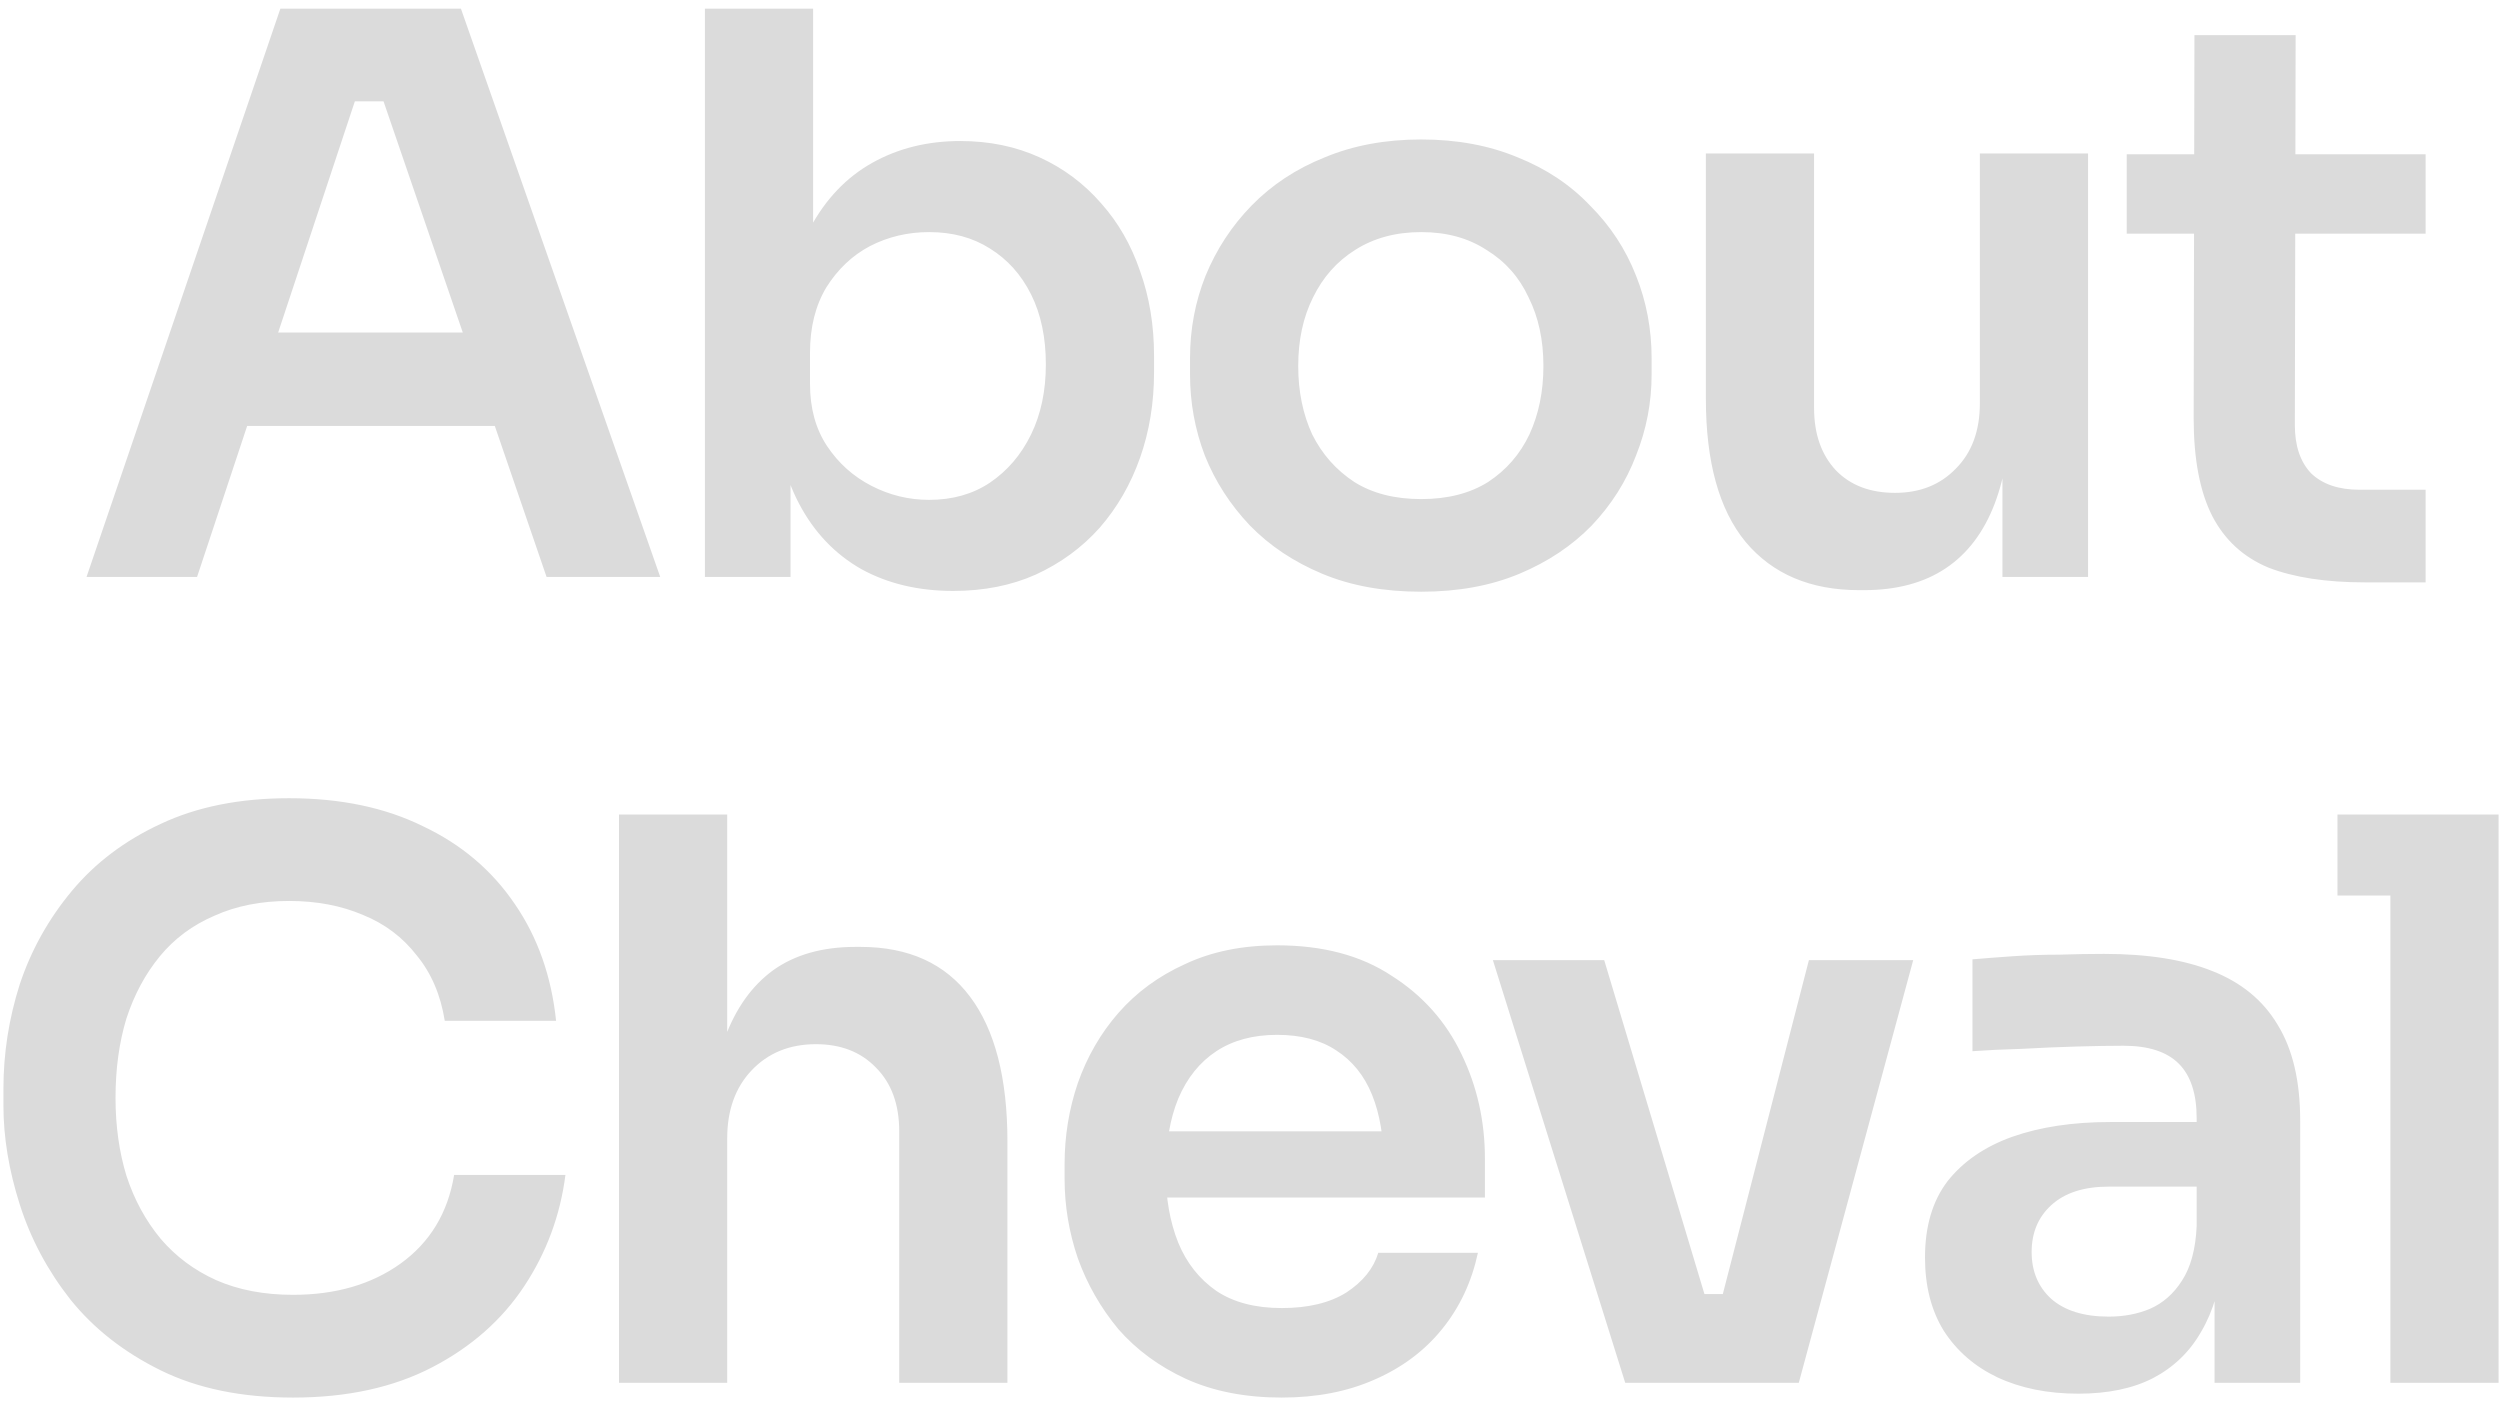 <svg width="273" height="153" viewBox="0 0 273 153" fill="none" xmlns="http://www.w3.org/2000/svg">
<path d="M9.45 63L30.615 0.95H50.335L72.095 63H59.685L41.24 9.195L45.575 11.065H34.95L39.37 9.195L21.52 63H9.45ZM24.24 46.51L28.065 36.31H53.225L56.965 46.51H24.24ZM104.092 64.53C100.296 64.53 96.952 63.737 94.062 62.15C91.172 60.507 88.906 58.127 87.262 55.01C85.619 51.893 84.712 48.125 84.542 43.705H86.327V63H76.977V0.95H88.792V31.975L85.647 36.82C85.874 32.06 86.809 28.093 88.452 24.92C90.152 21.747 92.419 19.367 95.252 17.78C98.086 16.193 101.287 15.4 104.857 15.4C108.031 15.4 110.921 15.995 113.527 17.185C116.134 18.375 118.372 20.047 120.242 22.2C122.112 24.297 123.529 26.762 124.492 29.595C125.512 32.428 126.022 35.517 126.022 38.86V40.645C126.022 43.988 125.512 47.105 124.492 49.995C123.472 52.885 121.999 55.435 120.072 57.645C118.146 59.798 115.822 61.498 113.102 62.745C110.439 63.935 107.436 64.53 104.092 64.53ZM101.457 54.585C104.007 54.585 106.217 53.962 108.087 52.715C110.014 51.412 111.516 49.655 112.592 47.445C113.669 45.235 114.207 42.685 114.207 39.795C114.207 36.848 113.669 34.298 112.592 32.145C111.516 29.992 110.014 28.32 108.087 27.13C106.217 25.94 104.007 25.345 101.457 25.345C99.134 25.345 96.981 25.855 94.997 26.875C93.071 27.895 91.484 29.397 90.237 31.38C89.047 33.363 88.452 35.743 88.452 38.52V41.92C88.452 44.583 89.076 46.85 90.322 48.72C91.569 50.59 93.184 52.035 95.167 53.055C97.151 54.075 99.247 54.585 101.457 54.585ZM155.196 64.615C151.116 64.615 147.518 63.963 144.401 62.66C141.284 61.357 138.649 59.6 136.496 57.39C134.343 55.123 132.699 52.573 131.566 49.74C130.489 46.907 129.951 43.96 129.951 40.9V39.115C129.951 35.942 130.518 32.938 131.651 30.105C132.841 27.215 134.513 24.665 136.666 22.455C138.876 20.188 141.539 18.432 144.656 17.185C147.773 15.882 151.286 15.23 155.196 15.23C159.106 15.23 162.619 15.882 165.736 17.185C168.853 18.432 171.488 20.188 173.641 22.455C175.851 24.665 177.523 27.215 178.656 30.105C179.789 32.938 180.356 35.942 180.356 39.115V40.9C180.356 43.96 179.789 46.907 178.656 49.74C177.579 52.573 175.964 55.123 173.811 57.39C171.658 59.6 169.023 61.357 165.906 62.66C162.789 63.963 159.219 64.615 155.196 64.615ZM155.196 54.5C158.086 54.5 160.523 53.877 162.506 52.63C164.489 51.327 165.991 49.598 167.011 47.445C168.031 45.235 168.541 42.742 168.541 39.965C168.541 37.132 168.003 34.638 166.926 32.485C165.906 30.275 164.376 28.547 162.336 27.3C160.353 25.997 157.973 25.345 155.196 25.345C152.419 25.345 150.011 25.997 147.971 27.3C145.988 28.547 144.458 30.275 143.381 32.485C142.304 34.638 141.766 37.132 141.766 39.965C141.766 42.742 142.276 45.235 143.296 47.445C144.373 49.598 145.903 51.327 147.886 52.63C149.869 53.877 152.306 54.5 155.196 54.5ZM203.026 64.445C197.7 64.445 193.563 62.688 190.616 59.175C187.726 55.662 186.281 50.448 186.281 43.535V16.76H198.096V44.555C198.096 47.388 198.89 49.655 200.476 51.355C202.063 52.998 204.216 53.82 206.936 53.82C209.656 53.82 211.866 52.942 213.566 51.185C215.323 49.428 216.201 47.048 216.201 44.045V16.76H228.016V63H218.666V43.365H219.601C219.601 48.012 219.006 51.893 217.816 55.01C216.626 58.127 214.841 60.478 212.461 62.065C210.081 63.652 207.106 64.445 203.536 64.445H203.026ZM258.248 63.595C253.998 63.595 250.485 63.057 247.708 61.98C244.988 60.847 242.948 58.977 241.588 56.37C240.228 53.707 239.548 50.137 239.548 45.66L239.633 3.84H250.683L250.598 46.425C250.598 48.692 251.193 50.448 252.383 51.695C253.63 52.885 255.387 53.48 257.653 53.48H264.878V63.595H258.248ZM232.238 25.515V16.845H264.878V25.515H232.238ZM31.995 152.615C26.385 152.615 21.569 151.623 17.545 149.64C13.522 147.657 10.235 145.078 7.685 141.905C5.192 138.732 3.35 135.275 2.16 131.535C0.97 127.795 0.375 124.197 0.375 120.74V118.87C0.375 115.017 0.97 111.22 2.16 107.48C3.407 103.74 5.305 100.34 7.855 97.28C10.405 94.22 13.635 91.783 17.545 89.97C21.512 88.1 26.187 87.165 31.57 87.165C37.18 87.165 42.054 88.185 46.19 90.225C50.384 92.208 53.727 95.042 56.22 98.725C58.714 102.352 60.215 106.602 60.725 111.475H48.57C48.117 108.642 47.097 106.262 45.51 104.335C43.98 102.352 42.025 100.878 39.645 99.915C37.265 98.895 34.574 98.385 31.57 98.385C28.51 98.385 25.79 98.923 23.41 100C21.03 101.02 19.047 102.493 17.46 104.42C15.874 106.347 14.655 108.613 13.805 111.22C13.012 113.827 12.615 116.717 12.615 119.89C12.615 122.95 13.012 125.783 13.805 128.39C14.655 130.997 15.902 133.292 17.545 135.275C19.189 137.202 21.2 138.703 23.58 139.78C26.017 140.857 28.822 141.395 31.995 141.395C36.642 141.395 40.552 140.262 43.725 137.995C46.955 135.672 48.91 132.442 49.59 128.305H61.745C61.179 132.725 59.677 136.777 57.24 140.46C54.804 144.143 51.46 147.09 47.21 149.3C42.96 151.51 37.889 152.615 31.995 152.615ZM67.596 151V88.95H79.411V125.16H77.371C77.371 120.513 77.966 116.575 79.156 113.345C80.346 110.115 82.102 107.65 84.426 105.95C86.806 104.25 89.809 103.4 93.436 103.4H93.946C99.216 103.4 103.211 105.213 105.931 108.84C108.651 112.467 110.011 117.737 110.011 124.65V151H98.196V123.545C98.196 120.598 97.346 118.275 95.646 116.575C94.002 114.875 91.821 114.025 89.101 114.025C86.211 114.025 83.859 114.988 82.046 116.915C80.289 118.785 79.411 121.25 79.411 124.31V151H67.596ZM139.968 152.615C136.001 152.615 132.516 151.935 129.513 150.575C126.566 149.215 124.101 147.402 122.118 145.135C120.191 142.812 118.718 140.233 117.698 137.4C116.735 134.567 116.253 131.677 116.253 128.73V127.115C116.253 124.055 116.735 121.108 117.698 118.275C118.718 115.385 120.191 112.835 122.118 110.625C124.101 108.358 126.538 106.573 129.428 105.27C132.318 103.91 135.661 103.23 139.458 103.23C144.445 103.23 148.61 104.335 151.953 106.545C155.353 108.698 157.903 111.56 159.603 115.13C161.303 118.643 162.153 122.44 162.153 126.52V130.77H121.268V123.545H154.758L151.103 127.115C151.103 124.168 150.678 121.647 149.828 119.55C148.978 117.453 147.675 115.838 145.918 114.705C144.218 113.572 142.065 113.005 139.458 113.005C136.851 113.005 134.641 113.6 132.828 114.79C131.015 115.98 129.626 117.708 128.663 119.975C127.756 122.185 127.303 124.848 127.303 127.965C127.303 130.855 127.756 133.433 128.663 135.7C129.57 137.91 130.958 139.667 132.828 140.97C134.698 142.217 137.078 142.84 139.968 142.84C142.858 142.84 145.21 142.273 147.023 141.14C148.836 139.95 149.998 138.505 150.508 136.805H161.388C160.708 139.978 159.405 142.755 157.478 145.135C155.551 147.515 153.086 149.357 150.083 150.66C147.136 151.963 143.765 152.615 139.968 152.615ZM177.473 151L163.023 104.845H175.178L189.033 151H177.473ZM180.958 151V141.31H193.453V151H180.958ZM185.633 151L197.533 104.845H208.923L196.428 151H185.633ZM241.83 151V137.315H239.875V122.1C239.875 119.437 239.224 117.453 237.92 116.15C236.617 114.847 234.605 114.195 231.885 114.195C230.469 114.195 228.769 114.223 226.785 114.28C224.802 114.337 222.79 114.422 220.75 114.535C218.767 114.592 216.982 114.677 215.395 114.79V104.76C216.699 104.647 218.172 104.533 219.815 104.42C221.459 104.307 223.13 104.25 224.83 104.25C226.587 104.193 228.23 104.165 229.76 104.165C234.52 104.165 238.459 104.788 241.575 106.035C244.749 107.282 247.129 109.237 248.715 111.9C250.359 114.563 251.18 118.048 251.18 122.355V151H241.83ZM226.955 152.19C223.612 152.19 220.665 151.595 218.115 150.405C215.622 149.215 213.667 147.515 212.25 145.305C210.89 143.095 210.21 140.432 210.21 137.315C210.21 133.915 211.032 131.138 212.675 128.985C214.375 126.832 216.727 125.217 219.73 124.14C222.79 123.063 226.36 122.525 230.44 122.525H241.15V129.58H230.27C227.55 129.58 225.454 130.26 223.98 131.62C222.564 132.923 221.855 134.623 221.855 136.72C221.855 138.817 222.564 140.517 223.98 141.82C225.454 143.123 227.55 143.775 230.27 143.775C231.914 143.775 233.415 143.492 234.775 142.925C236.192 142.302 237.354 141.282 238.26 139.865C239.224 138.392 239.762 136.408 239.875 133.915L242.765 137.23C242.482 140.46 241.689 143.18 240.385 145.39C239.139 147.6 237.382 149.3 235.115 150.49C232.905 151.623 230.185 152.19 226.955 152.19ZM261.031 151V88.95H272.846V151H261.031ZM255.251 97.79V88.95H272.846V97.79H255.251Z" fill="#DBDBDB"/>
</svg>
